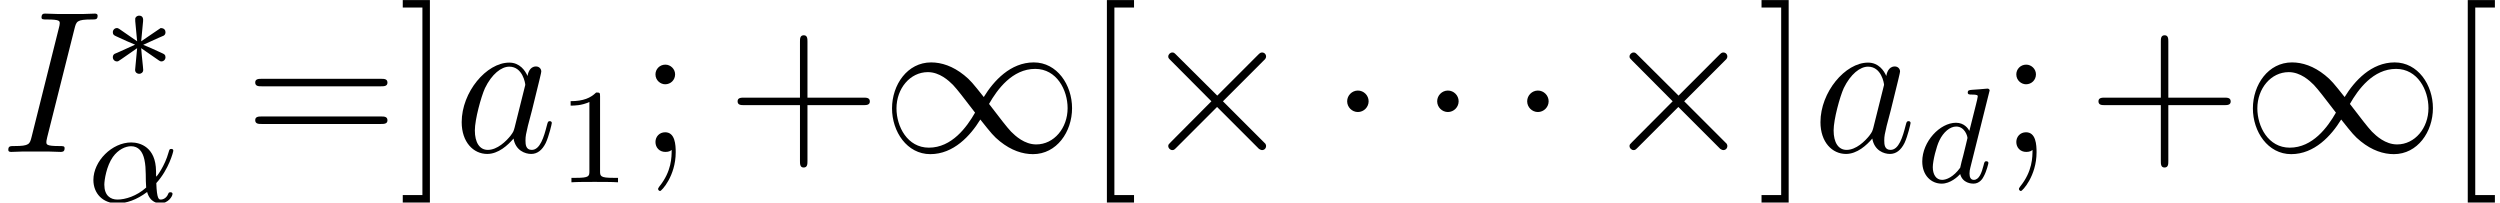 <?xml version='1.0' encoding='ISO-8859-1'?>
<!DOCTYPE svg PUBLIC "-//W3C//DTD SVG 1.1//EN" "http://www.w3.org/Graphics/SVG/1.1/DTD/svg11.dtd">
<!-- This file was generated by dvisvgm 1.2.2 (x86_64-pc-linux-gnu) -->
<!-- Mon Nov 27 20:21:06 2017 -->
<svg height='11.955pt' version='1.1' viewBox='0 -8.966 147.547 11.955' width='147.547pt' xmlns='http://www.w3.org/2000/svg' xmlns:xlink='http://www.w3.org/1999/xlink'>
<defs>
<path d='M4.416 -7.308C4.524 -7.728 4.548 -7.848 5.424 -7.848C5.688 -7.848 5.784 -7.848 5.784 -8.076C5.784 -8.196 5.652 -8.196 5.616 -8.196C5.4 -8.196 5.136 -8.172 4.92 -8.172H3.444C3.204 -8.172 2.928 -8.196 2.688 -8.196C2.592 -8.196 2.46 -8.196 2.46 -7.968C2.46 -7.848 2.556 -7.848 2.796 -7.848C3.54 -7.848 3.54 -7.752 3.54 -7.62C3.54 -7.536 3.516 -7.464 3.492 -7.356L1.872 -0.888C1.764 -0.468 1.74 -0.348 0.864 -0.348C0.6 -0.348 0.492 -0.348 0.492 -0.12C0.492 0 0.612 0 0.672 0C0.888 0 1.152 -0.024 1.368 -0.024H2.844C3.084 -0.024 3.348 0 3.588 0C3.684 0 3.828 0 3.828 -0.216C3.828 -0.348 3.756 -0.348 3.492 -0.348C2.748 -0.348 2.748 -0.444 2.748 -0.588C2.748 -0.612 2.748 -0.672 2.796 -0.864L4.416 -7.308Z' id='g0-73'/>
<path d='M3.612 -1.428C3.552 -1.224 3.552 -1.2 3.384 -0.972C3.12 -0.636 2.592 -0.12 2.028 -0.12C1.536 -0.12 1.26 -0.564 1.26 -1.272C1.26 -1.932 1.632 -3.276 1.86 -3.78C2.268 -4.62 2.832 -5.052 3.3 -5.052C4.092 -5.052 4.248 -4.068 4.248 -3.972C4.248 -3.96 4.212 -3.804 4.2 -3.78L3.612 -1.428ZM4.38 -4.5C4.248 -4.812 3.924 -5.292 3.3 -5.292C1.944 -5.292 0.48 -3.54 0.48 -1.764C0.48 -0.576 1.176 0.12 1.992 0.12C2.652 0.12 3.216 -0.396 3.552 -0.792C3.672 -0.084 4.236 0.12 4.596 0.12S5.244 -0.096 5.46 -0.528C5.652 -0.936 5.82 -1.668 5.82 -1.716C5.82 -1.776 5.772 -1.824 5.7 -1.824C5.592 -1.824 5.58 -1.764 5.532 -1.584C5.352 -0.876 5.124 -0.12 4.632 -0.12C4.284 -0.12 4.26 -0.432 4.26 -0.672C4.26 -0.948 4.296 -1.08 4.404 -1.548C4.488 -1.848 4.548 -2.112 4.644 -2.46C5.088 -4.26 5.196 -4.692 5.196 -4.764C5.196 -4.932 5.064 -5.064 4.884 -5.064C4.5 -5.064 4.404 -4.644 4.38 -4.5Z' id='g0-97'/>
<path d='M3.304 -1.056C3.376 -1.008 3.4 -1.008 3.44 -1.008C3.568 -1.008 3.68 -1.112 3.68 -1.256C3.68 -1.408 3.6 -1.44 3.48 -1.496C2.944 -1.744 2.752 -1.832 2.36 -1.992L3.296 -2.416C3.36 -2.44 3.512 -2.512 3.576 -2.536C3.656 -2.584 3.68 -2.664 3.68 -2.736C3.68 -2.832 3.632 -2.984 3.392 -2.984L2.24 -2.2L2.352 -3.384C2.368 -3.52 2.352 -3.72 2.12 -3.72C1.976 -3.72 1.864 -3.6 1.888 -3.488V-3.392L2 -2.2L0.936 -2.936C0.864 -2.984 0.84 -2.984 0.8 -2.984C0.672 -2.984 0.56 -2.88 0.56 -2.736C0.56 -2.584 0.64 -2.552 0.76 -2.496C1.296 -2.248 1.488 -2.16 1.88 -2L0.944 -1.576C0.88 -1.552 0.728 -1.48 0.664 -1.456C0.584 -1.408 0.56 -1.328 0.56 -1.256C0.56 -1.112 0.672 -1.008 0.8 -1.008C0.864 -1.008 0.88 -1.008 1.08 -1.152L2 -1.792L1.88 -0.504C1.88 -0.344 2.016 -0.272 2.12 -0.272S2.36 -0.344 2.36 -0.504C2.36 -0.584 2.328 -0.84 2.32 -0.936C2.288 -1.208 2.264 -1.512 2.24 -1.792L3.304 -1.056Z' id='g1-3'/>
<path d='M4.08 -1.12C4.824 -1.936 5.088 -2.976 5.088 -3.04C5.088 -3.112 5.04 -3.144 4.968 -3.144C4.864 -3.144 4.856 -3.112 4.808 -2.944C4.584 -2.128 4.104 -1.504 4.08 -1.504C4.064 -1.504 4.064 -1.704 4.064 -1.832C4.048 -3.24 3.136 -3.528 2.592 -3.528C1.464 -3.528 0.352 -2.432 0.352 -1.304C0.352 -0.512 0.904 0.08 1.752 0.08C2.312 0.08 2.904 -0.12 3.536 -0.592C3.712 0.04 4.176 0.08 4.32 0.08C4.776 0.08 5.04 -0.328 5.04 -0.48C5.04 -0.576 4.944 -0.576 4.92 -0.576C4.832 -0.576 4.816 -0.552 4.792 -0.496C4.664 -0.16 4.392 -0.144 4.352 -0.144C4.24 -0.144 4.112 -0.144 4.08 -1.12ZM3.48 -0.856C2.912 -0.344 2.24 -0.144 1.776 -0.144C1.36 -0.144 1 -0.384 1 -1.024C1 -1.304 1.128 -2.128 1.504 -2.664C1.824 -3.112 2.256 -3.304 2.584 -3.304C3.024 -3.304 3.272 -2.992 3.376 -2.504C3.496 -1.96 3.432 -1.32 3.48 -0.856Z' id='g2-11'/>
<path d='M4.304 -5.312C4.312 -5.328 4.336 -5.432 4.336 -5.44C4.336 -5.48 4.304 -5.552 4.208 -5.552C4.176 -5.552 3.928 -5.528 3.744 -5.512L3.296 -5.48C3.12 -5.464 3.04 -5.456 3.04 -5.312C3.04 -5.2 3.152 -5.2 3.248 -5.2C3.632 -5.2 3.632 -5.152 3.632 -5.08C3.632 -5.032 3.568 -4.768 3.528 -4.608L3.136 -3.048C3.064 -3.184 2.832 -3.528 2.344 -3.528C1.392 -3.528 0.344 -2.416 0.344 -1.232C0.344 -0.4 0.88 0.08 1.496 0.08C2.008 0.08 2.448 -0.328 2.592 -0.488C2.736 0.064 3.28 0.08 3.376 0.08C3.744 0.08 3.928 -0.224 3.992 -0.36C4.152 -0.648 4.264 -1.112 4.264 -1.144C4.264 -1.192 4.232 -1.248 4.136 -1.248S4.024 -1.2 3.976 -1C3.864 -0.56 3.712 -0.144 3.4 -0.144C3.216 -0.144 3.144 -0.296 3.144 -0.52C3.144 -0.672 3.168 -0.76 3.192 -0.864L4.304 -5.312ZM2.592 -0.864C2.192 -0.312 1.776 -0.144 1.52 -0.144C1.152 -0.144 0.968 -0.48 0.968 -0.896C0.968 -1.272 1.184 -2.128 1.36 -2.48C1.592 -2.968 1.984 -3.304 2.352 -3.304C2.872 -3.304 3.024 -2.72 3.024 -2.624C3.024 -2.592 2.824 -1.808 2.776 -1.6C2.672 -1.224 2.672 -1.208 2.592 -0.864Z' id='g2-100'/>
<path d='M4.788 -2.772H8.1C8.268 -2.772 8.484 -2.772 8.484 -2.988C8.484 -3.216 8.28 -3.216 8.1 -3.216H4.788V-6.528C4.788 -6.696 4.788 -6.912 4.572 -6.912C4.344 -6.912 4.344 -6.708 4.344 -6.528V-3.216H1.032C0.864 -3.216 0.648 -3.216 0.648 -3C0.648 -2.772 0.852 -2.772 1.032 -2.772H4.344V0.54C4.344 0.708 4.344 0.924 4.56 0.924C4.788 0.924 4.788 0.72 4.788 0.54V-2.772Z' id='g3-43'/>
<path d='M2.208 -4.596C2.208 -4.92 1.932 -5.172 1.632 -5.172C1.284 -5.172 1.044 -4.896 1.044 -4.596C1.044 -4.236 1.344 -4.008 1.62 -4.008C1.944 -4.008 2.208 -4.26 2.208 -4.596ZM2.004 -0.12C2.004 0.3 2.004 1.152 1.272 2.052C1.2 2.148 1.2 2.172 1.2 2.196C1.2 2.256 1.26 2.316 1.32 2.316C1.404 2.316 2.244 1.428 2.244 0.024C2.244 -0.42 2.208 -1.164 1.62 -1.164C1.272 -1.164 1.044 -0.9 1.044 -0.588C1.044 -0.264 1.272 0 1.632 0C1.86 0 1.944 -0.072 2.004 -0.12Z' id='g3-59'/>
<path d='M8.1 -3.888C8.268 -3.888 8.484 -3.888 8.484 -4.104C8.484 -4.332 8.28 -4.332 8.1 -4.332H1.032C0.864 -4.332 0.648 -4.332 0.648 -4.116C0.648 -3.888 0.852 -3.888 1.032 -3.888H8.1ZM8.1 -1.656C8.268 -1.656 8.484 -1.656 8.484 -1.872C8.484 -2.1 8.28 -2.1 8.1 -2.1H1.032C0.864 -2.1 0.648 -2.1 0.648 -1.884C0.648 -1.656 0.852 -1.656 1.032 -1.656H8.1Z' id='g3-61'/>
<path d='M3 3V2.556H1.836V-8.556H3V-9H1.392V3H3Z' id='g3-91'/>
<path d='M1.86 -9H0.252V-8.556H1.416V2.556H0.252V3H1.86V-9Z' id='g3-93'/>
<path d='M2.512 -5.096C2.512 -5.312 2.496 -5.32 2.28 -5.32C1.952 -5 1.528 -4.808 0.768 -4.808V-4.544C0.984 -4.544 1.416 -4.544 1.88 -4.76V-0.656C1.88 -0.36 1.856 -0.264 1.096 -0.264H0.816V0C1.144 -0.024 1.832 -0.024 2.192 -0.024S3.248 -0.024 3.576 0V-0.264H3.296C2.536 -0.264 2.512 -0.36 2.512 -0.656V-5.096Z' id='g4-49'/>
<path d='M2.304 -3C2.304 -3.348 2.016 -3.636 1.668 -3.636S1.032 -3.348 1.032 -3S1.32 -2.364 1.668 -2.364S2.304 -2.652 2.304 -3Z' id='g5-1'/>
<path d='M4.668 -3.336L2.268 -5.724C2.124 -5.868 2.1 -5.892 2.004 -5.892C1.884 -5.892 1.764 -5.784 1.764 -5.652C1.764 -5.568 1.788 -5.544 1.92 -5.412L4.32 -3L1.92 -0.588C1.788 -0.456 1.764 -0.432 1.764 -0.348C1.764 -0.216 1.884 -0.108 2.004 -0.108C2.1 -0.108 2.124 -0.132 2.268 -0.276L4.656 -2.664L7.14 -0.18C7.164 -0.168 7.248 -0.108 7.32 -0.108C7.464 -0.108 7.56 -0.216 7.56 -0.348C7.56 -0.372 7.56 -0.42 7.524 -0.48C7.512 -0.504 5.604 -2.388 5.004 -3L7.2 -5.196C7.26 -5.268 7.44 -5.424 7.5 -5.496C7.512 -5.52 7.56 -5.568 7.56 -5.652C7.56 -5.784 7.464 -5.892 7.32 -5.892C7.224 -5.892 7.176 -5.844 7.044 -5.712L4.668 -3.336Z' id='g5-2'/>
<path d='M6.096 -3.252C5.448 -4.068 5.304 -4.248 4.932 -4.548C4.26 -5.088 3.588 -5.304 2.976 -5.304C1.572 -5.304 0.66 -3.984 0.66 -2.58C0.66 -1.2 1.548 0.132 2.928 0.132S5.304 -0.96 5.892 -1.92C6.54 -1.104 6.684 -0.924 7.056 -0.624C7.728 -0.084 8.4 0.132 9.012 0.132C10.416 0.132 11.328 -1.188 11.328 -2.592C11.328 -3.972 10.44 -5.304 9.06 -5.304S6.684 -4.212 6.096 -3.252ZM6.408 -2.844C6.9 -3.708 7.788 -4.92 9.144 -4.92C10.416 -4.92 11.064 -3.672 11.064 -2.592C11.064 -1.416 10.26 -0.444 9.204 -0.444C8.508 -0.444 7.968 -0.948 7.716 -1.2C7.416 -1.524 7.14 -1.896 6.408 -2.844ZM5.58 -2.328C5.088 -1.464 4.2 -0.252 2.844 -0.252C1.572 -0.252 0.924 -1.5 0.924 -2.58C0.924 -3.756 1.728 -4.728 2.784 -4.728C3.48 -4.728 4.02 -4.224 4.272 -3.972C4.572 -3.648 4.848 -3.276 5.58 -2.328Z' id='g5-49'/>
</defs>
<g id='page1' transform='matrix(0.996 0 0 0.996 0 0)'>
<use x='0' xlink:href='#g0-73' y='0'/>
<use x='6.126' xlink:href='#g1-3' y='-4.355'/>
<use x='5.182' xlink:href='#g2-11' y='2.967'/>
<use x='14.475' xlink:href='#g3-61' y='0'/>
<use x='23.614' xlink:href='#g3-93' y='0'/>
<use x='26.878' xlink:href='#g0-97' y='0'/>
<use x='33.045' xlink:href='#g4-49' y='1.8'/>
<use x='37.796' xlink:href='#g3-59' y='0'/>
<use x='43.059' xlink:href='#g3-43' y='0'/>
<use x='52.198' xlink:href='#g5-49' y='0'/>
<use x='64.198' xlink:href='#g3-91' y='0'/>
<use x='67.462' xlink:href='#g5-2' y='0'/>
<use x='78.795' xlink:href='#g5-1' y='0'/>
<use x='84.129' xlink:href='#g5-1' y='0'/>
<use x='89.462' xlink:href='#g5-1' y='0'/>
<use x='94.795' xlink:href='#g5-2' y='0'/>
<use x='104.129' xlink:href='#g3-93' y='0'/>
<use x='107.393' xlink:href='#g0-97' y='0'/>
<use x='113.561' xlink:href='#g2-100' y='1.8'/>
<use x='118.434' xlink:href='#g3-59' y='0'/>
<use x='123.698' xlink:href='#g3-43' y='0'/>
<use x='132.837' xlink:href='#g5-49' y='0'/>
<use x='144.837' xlink:href='#g3-91' y='0'/>
</g>
</svg>
